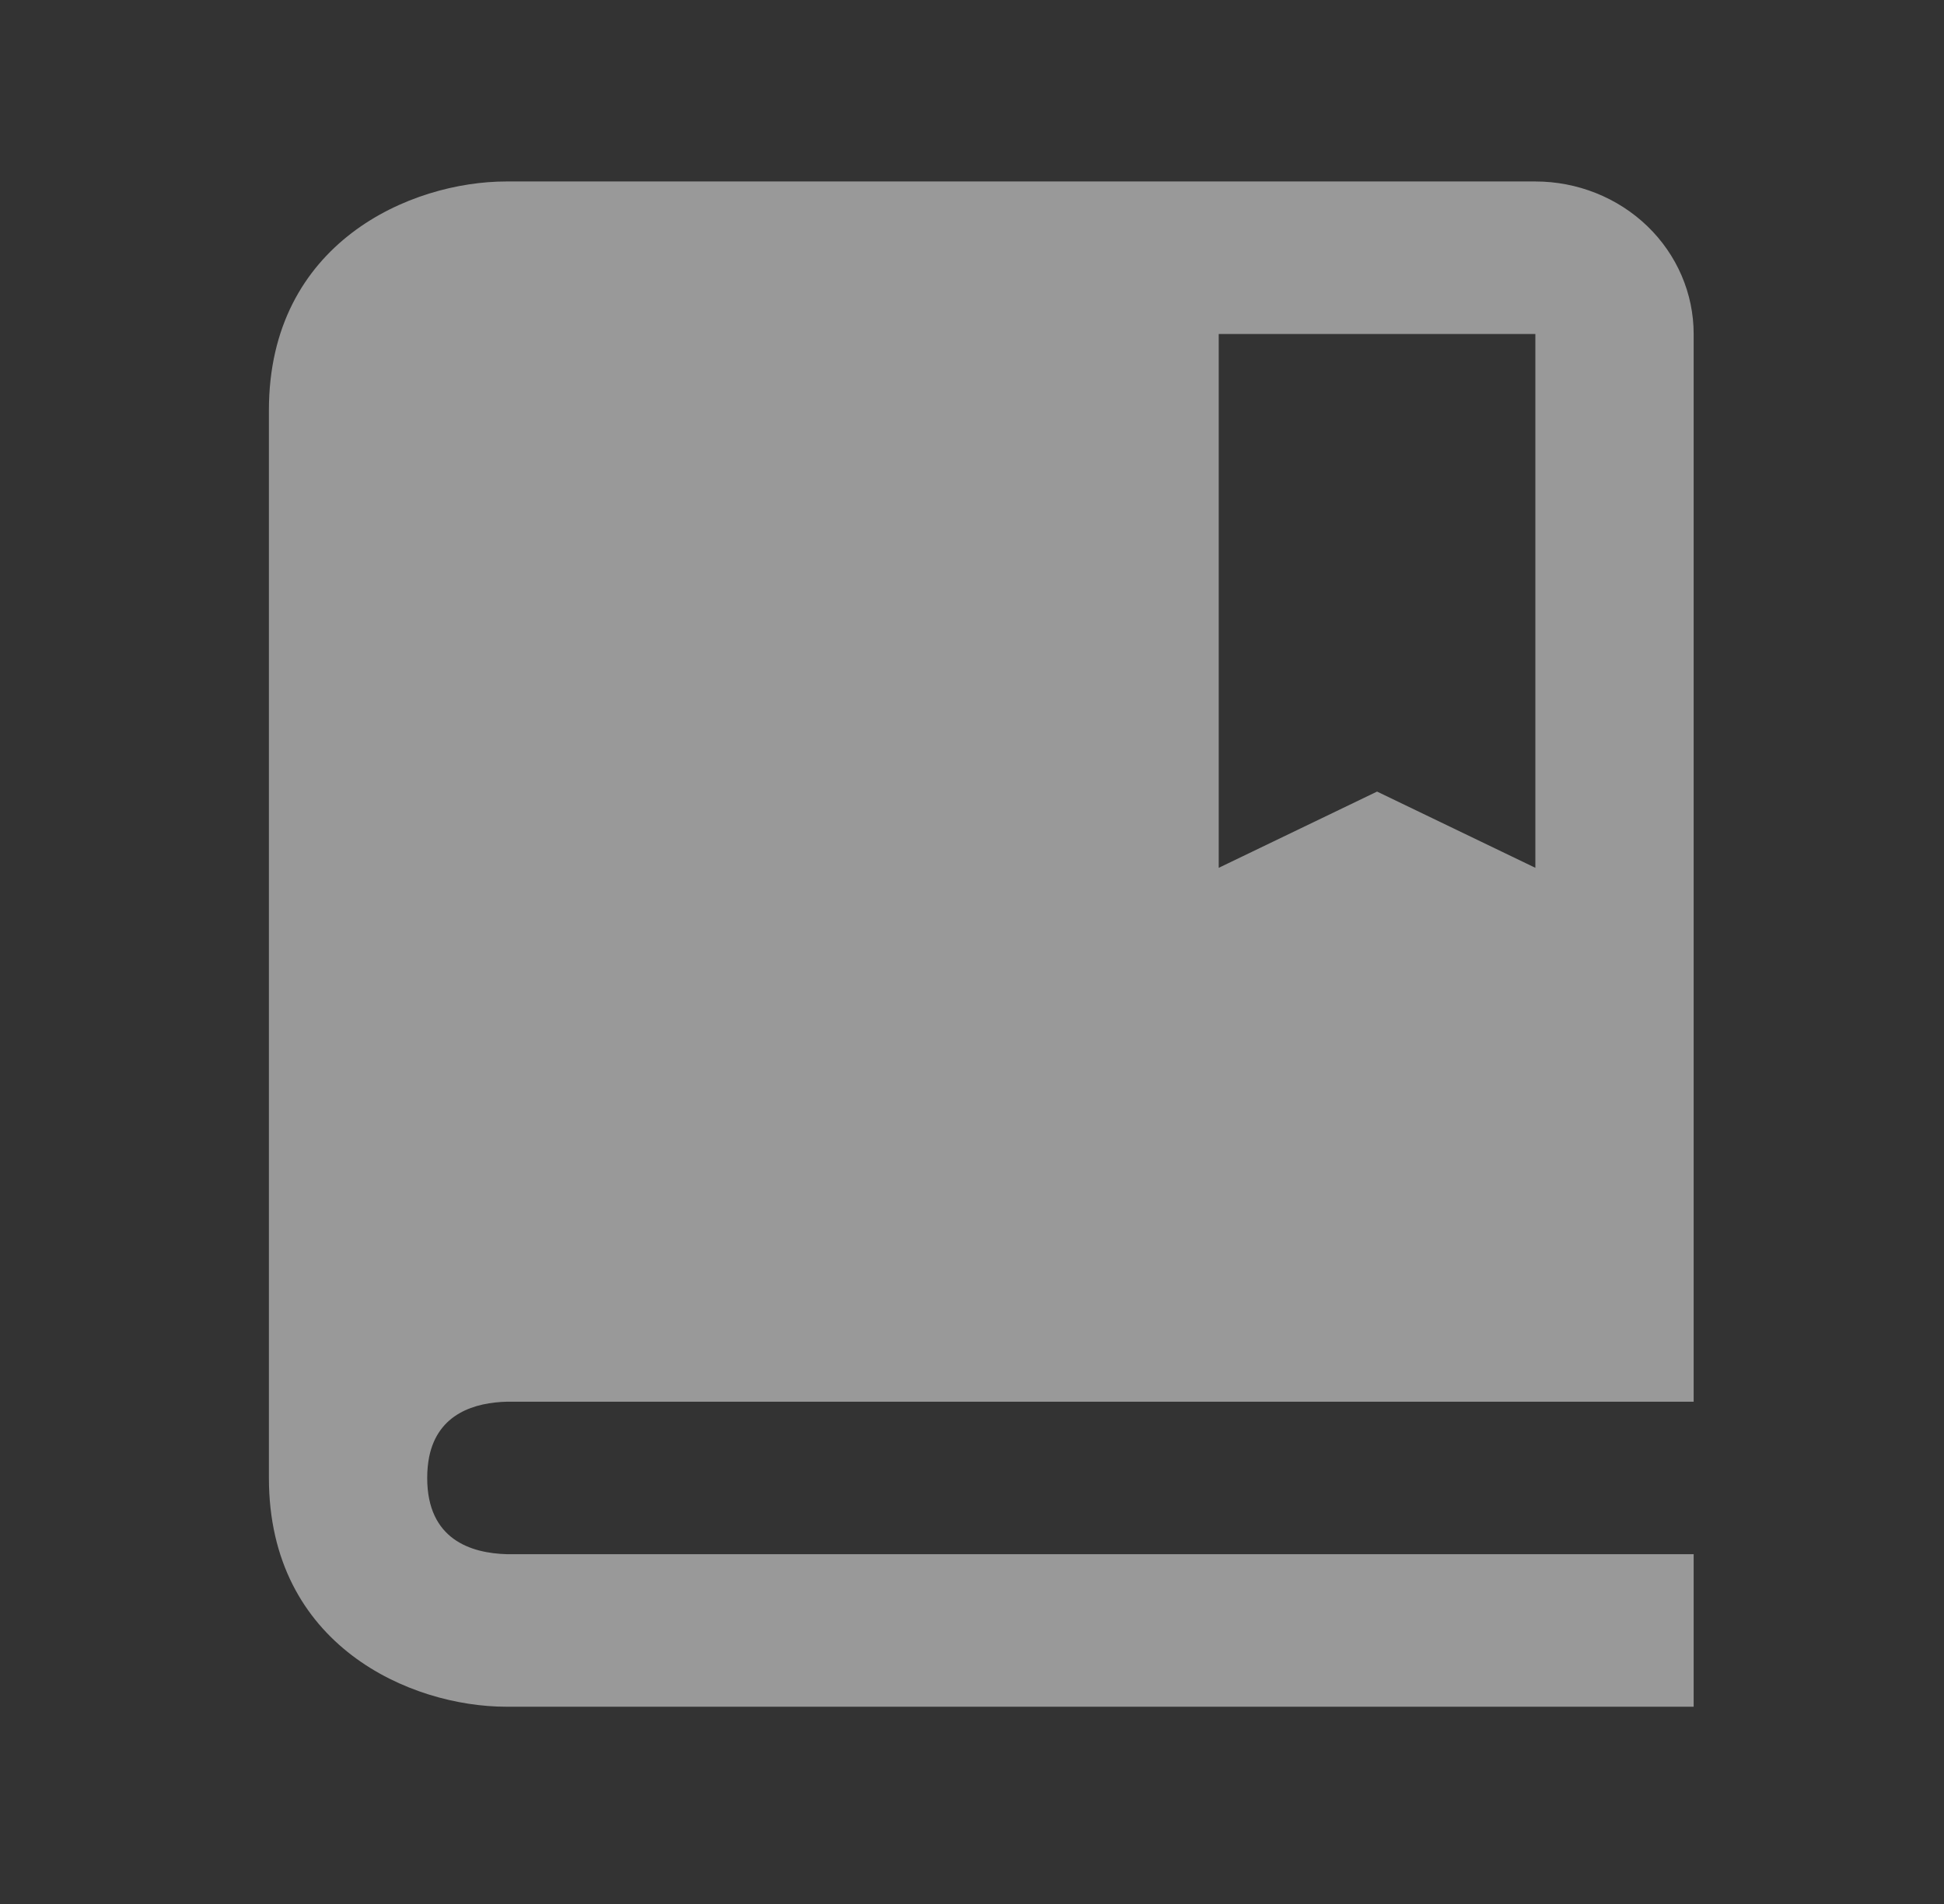 <svg width="49" height="48" viewBox="0 0 49 48" fill="none" xmlns="http://www.w3.org/2000/svg">
<rect x="0" y="0" width="49" height="48" fill="#333333" stroke="none"/>
<g opacity="0.5">
<path d="M38.7 4.575H12.763C10.357 4.575 6.778 6.111 6.778 10.342V37.259C6.778 41.491 10.357 43.027 12.763 43.027H42.69V39.182H12.787C11.865 39.159 10.768 38.809 10.768 37.259C10.768 37.065 10.786 36.892 10.816 36.734C11.039 35.627 11.981 35.356 12.787 35.337H42.69V8.42C42.69 7.4 42.27 6.422 41.522 5.701C40.773 4.98 39.758 4.575 38.7 4.575ZM38.7 21.878L34.71 19.956L30.719 21.878V8.42H38.7V21.878Z" fill="white"/>
</g>
</svg>
